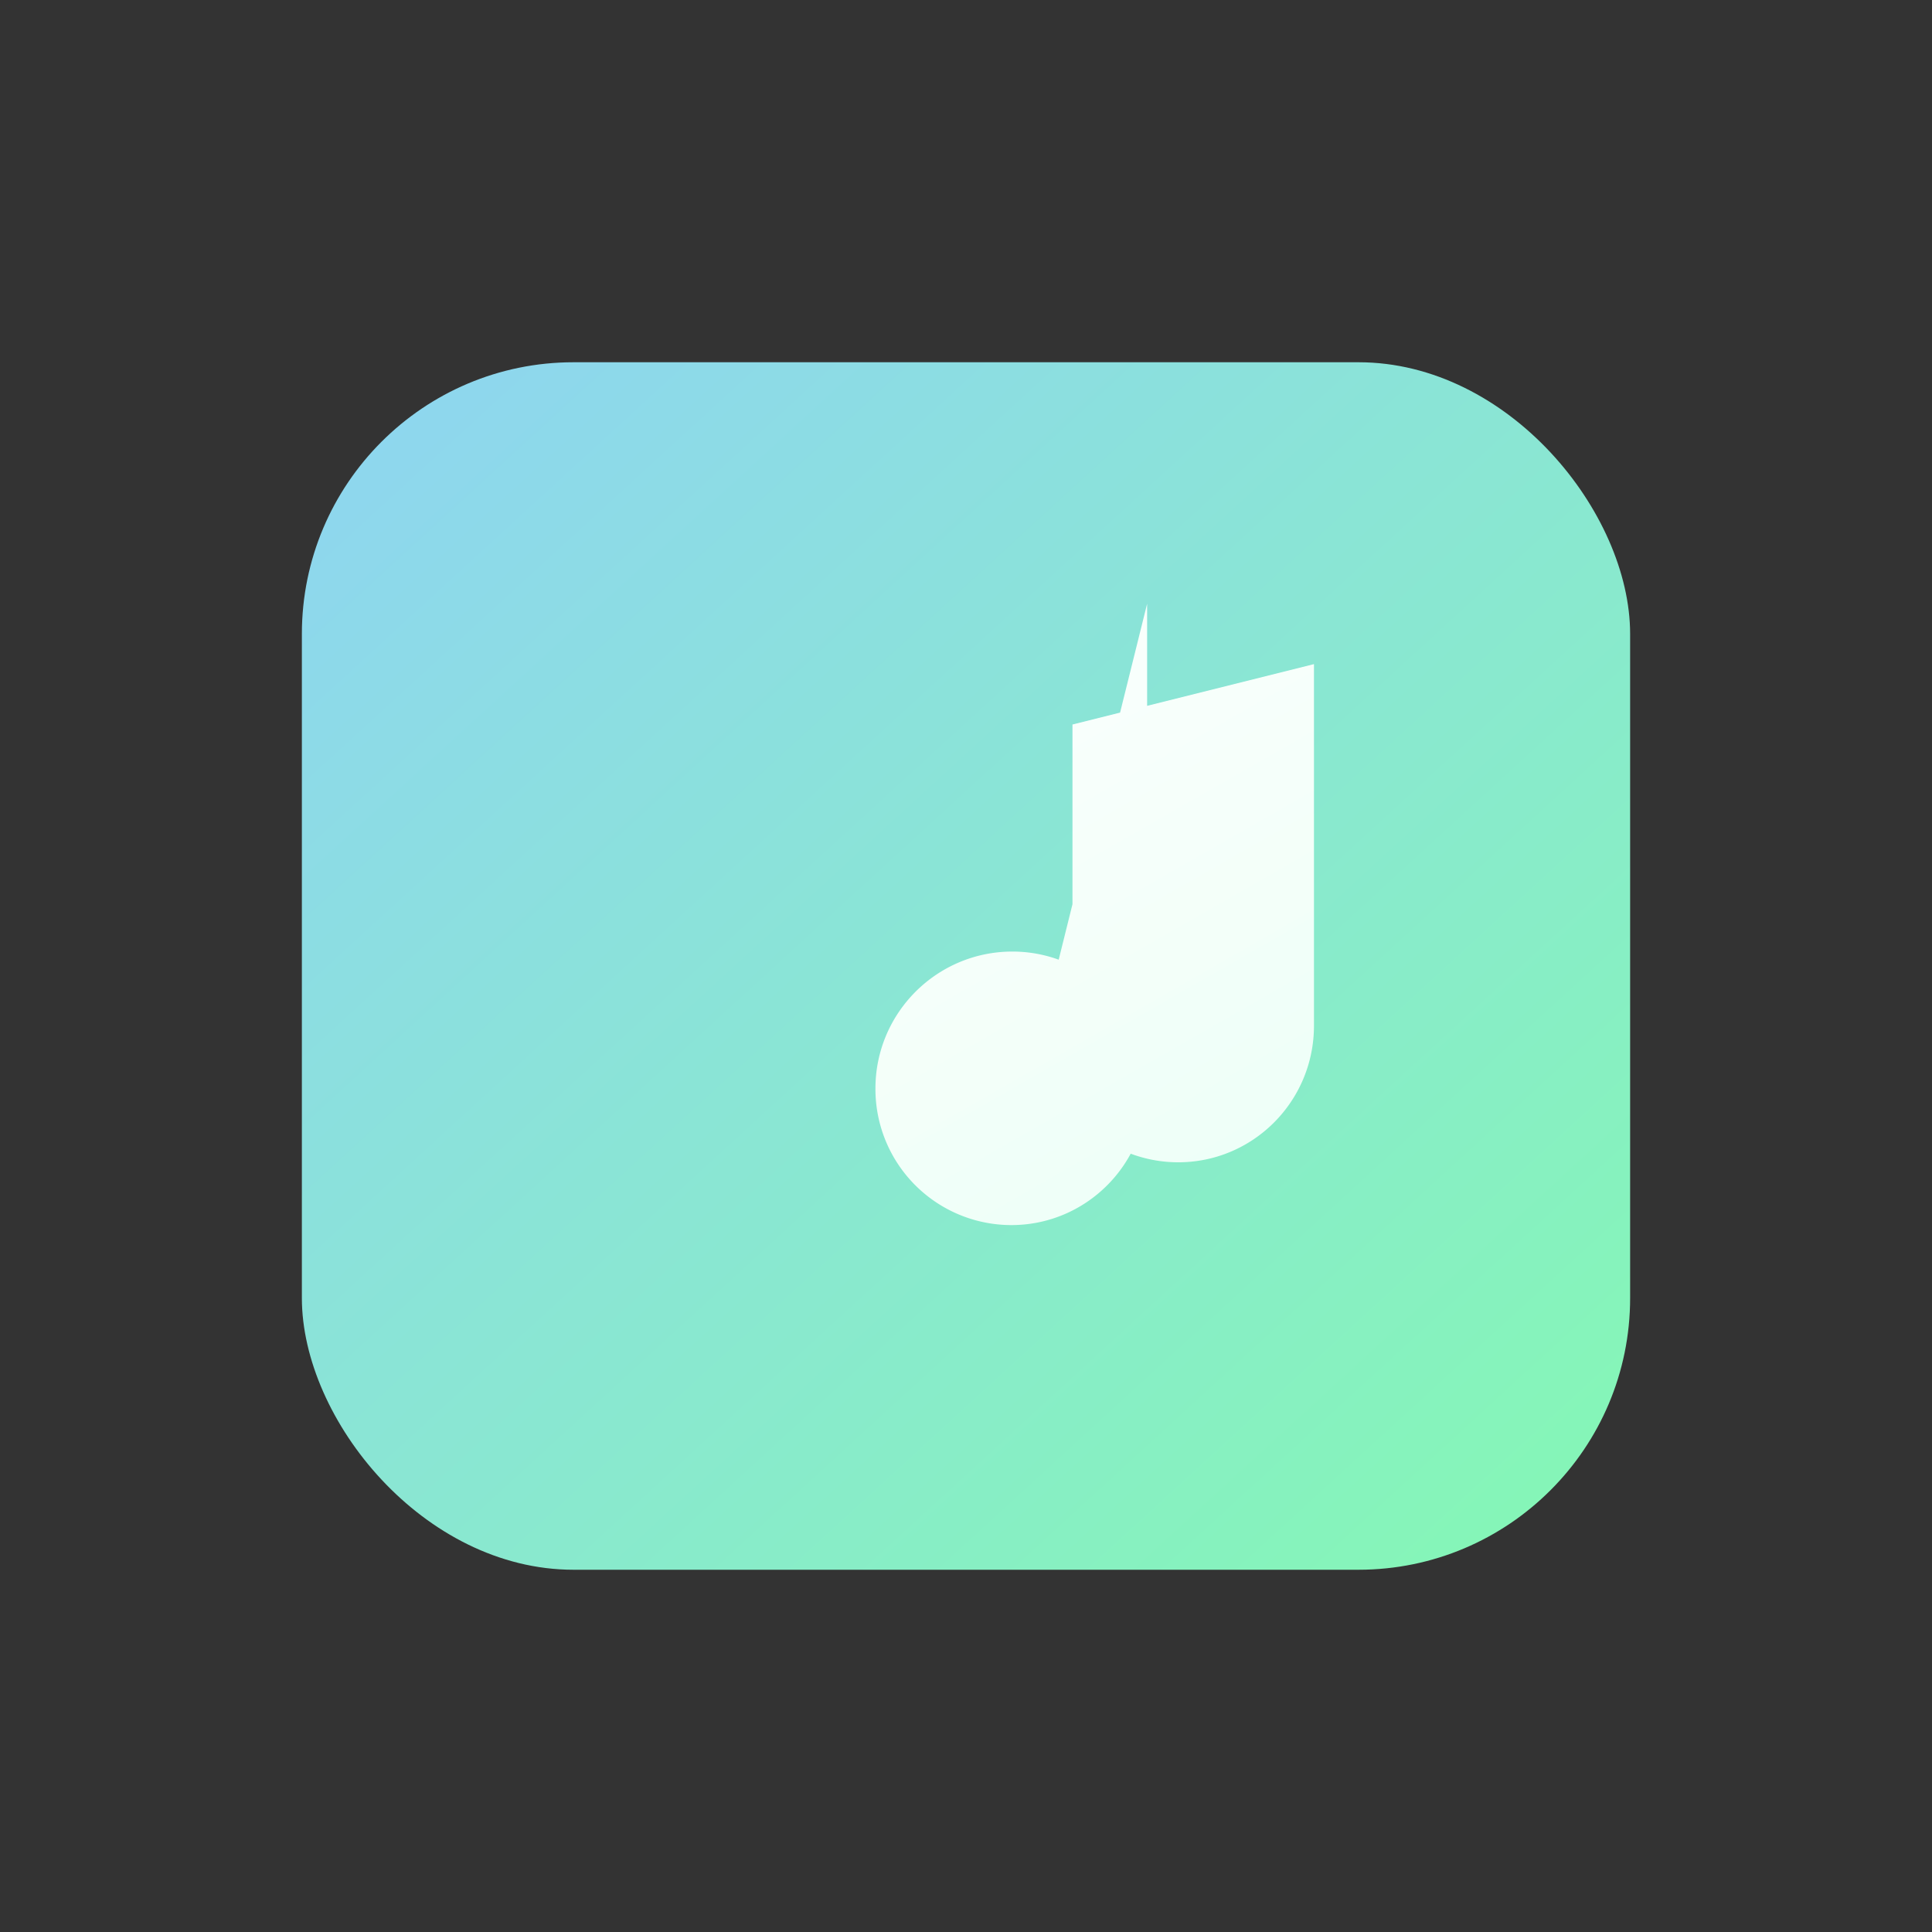 <svg width="128" height="128" viewBox="0 0 128 128" fill="none" xmlns="http://www.w3.org/2000/svg">
  <rect x="0" y="0" width="128" height="128" fill="#333333" stroke="none"/>
  <defs>
    <linearGradient id="audio_bg" x1="20" y1="18" x2="108" y2="114" gradientUnits="userSpaceOnUse">
      <stop stop-color="#8FD3F4" />
      <stop offset="1" stop-color="#84FAB0" />
    </linearGradient>
    <linearGradient id="audio_note" x1="64" y1="36" x2="96" y2="92" gradientUnits="userSpaceOnUse">
      <stop stop-color="#FFFFFF" stop-opacity=".98" />
      <stop offset="1" stop-color="#E7FFF4" />
    </linearGradient>
  </defs>
  <rect x="20" y="24" width="88" height="80" rx="18" fill="url(#audio_bg)" />
  <path d="M76 40v32.117c0 5.02-4.06 9.09-9.074 9.048a9.012 9.012 0 0 1-8.926-9.048c0-5.008 4.066-9.074 9.074-9.074 1.428 0 2.784.336 3.98.93V48l16-4v23.957c0 5.02-4.06 9.09-9.074 9.048a9.012 9.012 0 0 1-8.926-9.048" fill="url(#audio_note)" />
</svg>
